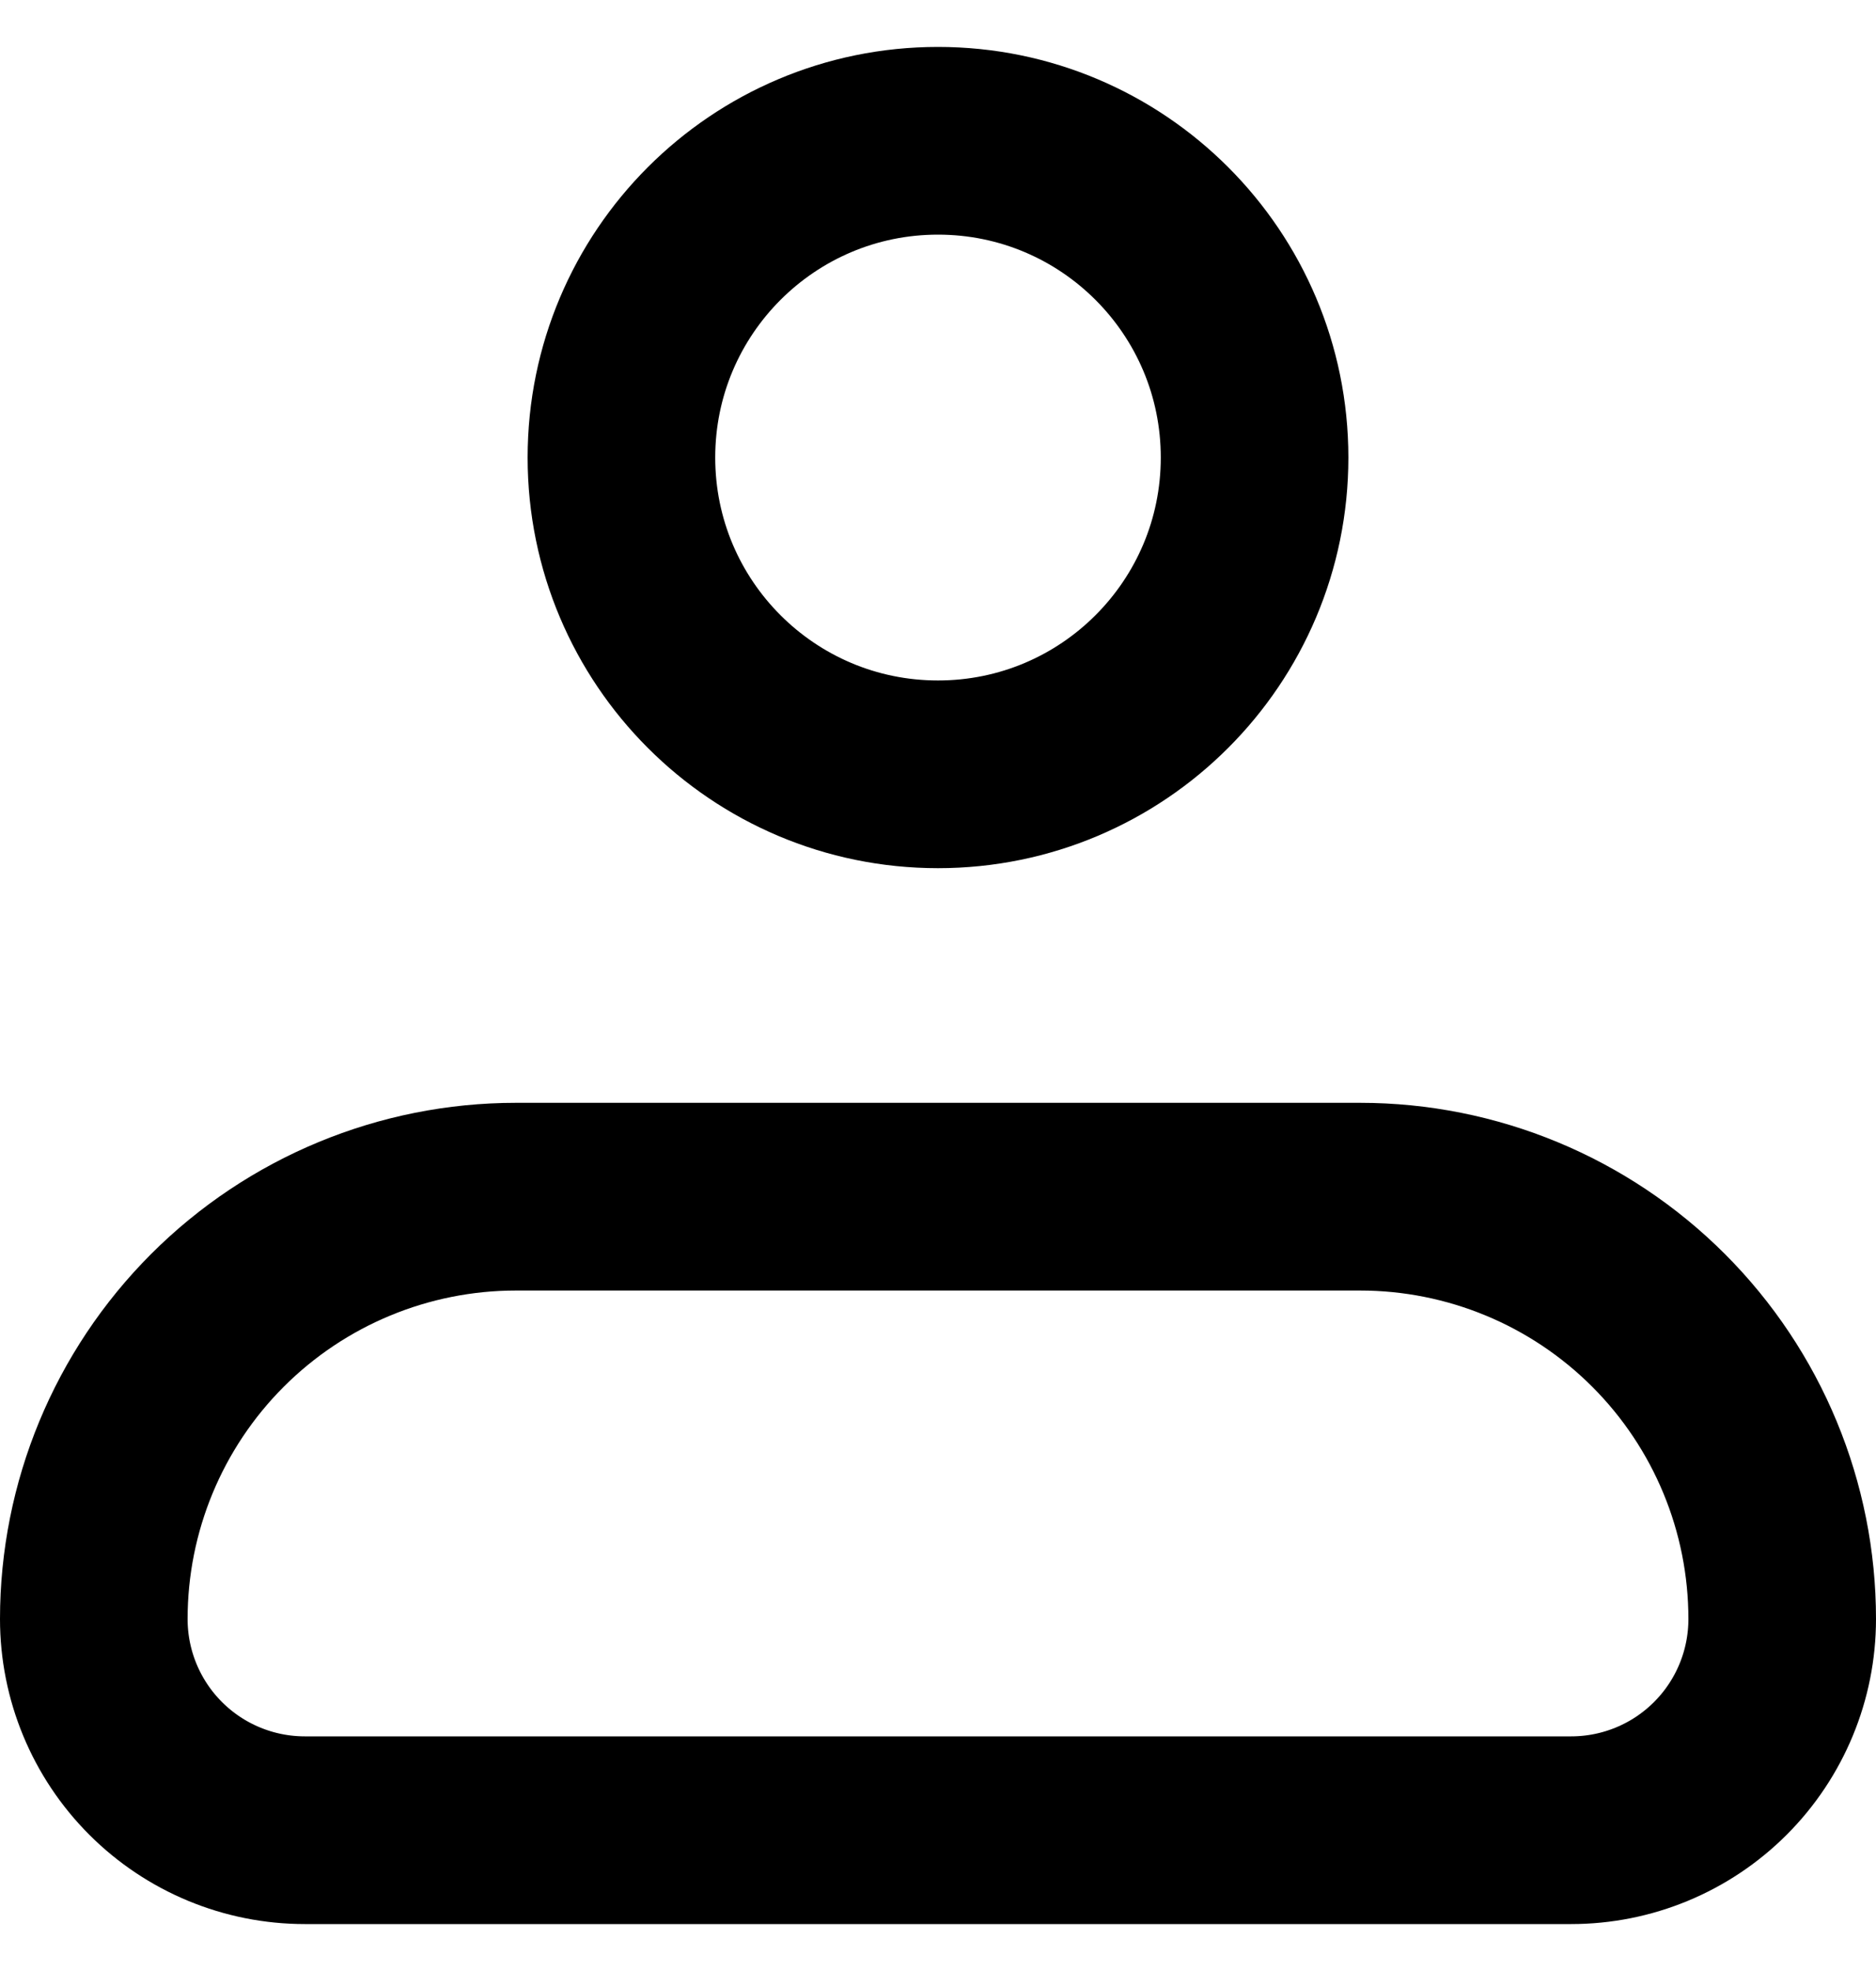 <svg width="20" height="21" viewBox="0 0 20 21" fill="none" xmlns="http://www.w3.org/2000/svg">
  <path
    d="M1 17.25C1 16.056 1.474 14.912 2.318 14.068C3.162 13.224 4.307 12.75 5.5 12.75H14.5C15.694 12.75 16.838 13.224 17.682 14.068C18.526 14.912 19 16.056 19 17.25C19 17.847 18.763 18.419 18.341 18.841C17.919 19.263 17.347 19.5 16.75 19.5H3.25C2.653 19.5 2.081 19.263 1.659 18.841C1.237 18.419 1 17.847 1 17.25Z"
    stroke="currentColor" stroke-width="2" stroke-linejoin="round" />
  <path
    d="M10 8.25C11.864 8.25 13.375 6.739 13.375 4.875C13.375 3.011 11.864 1.5 10 1.5C8.136 1.5 6.625 3.011 6.625 4.875C6.625 6.739 8.136 8.25 10 8.25Z"
    stroke="currentColor" stroke-width="2" />
</svg>